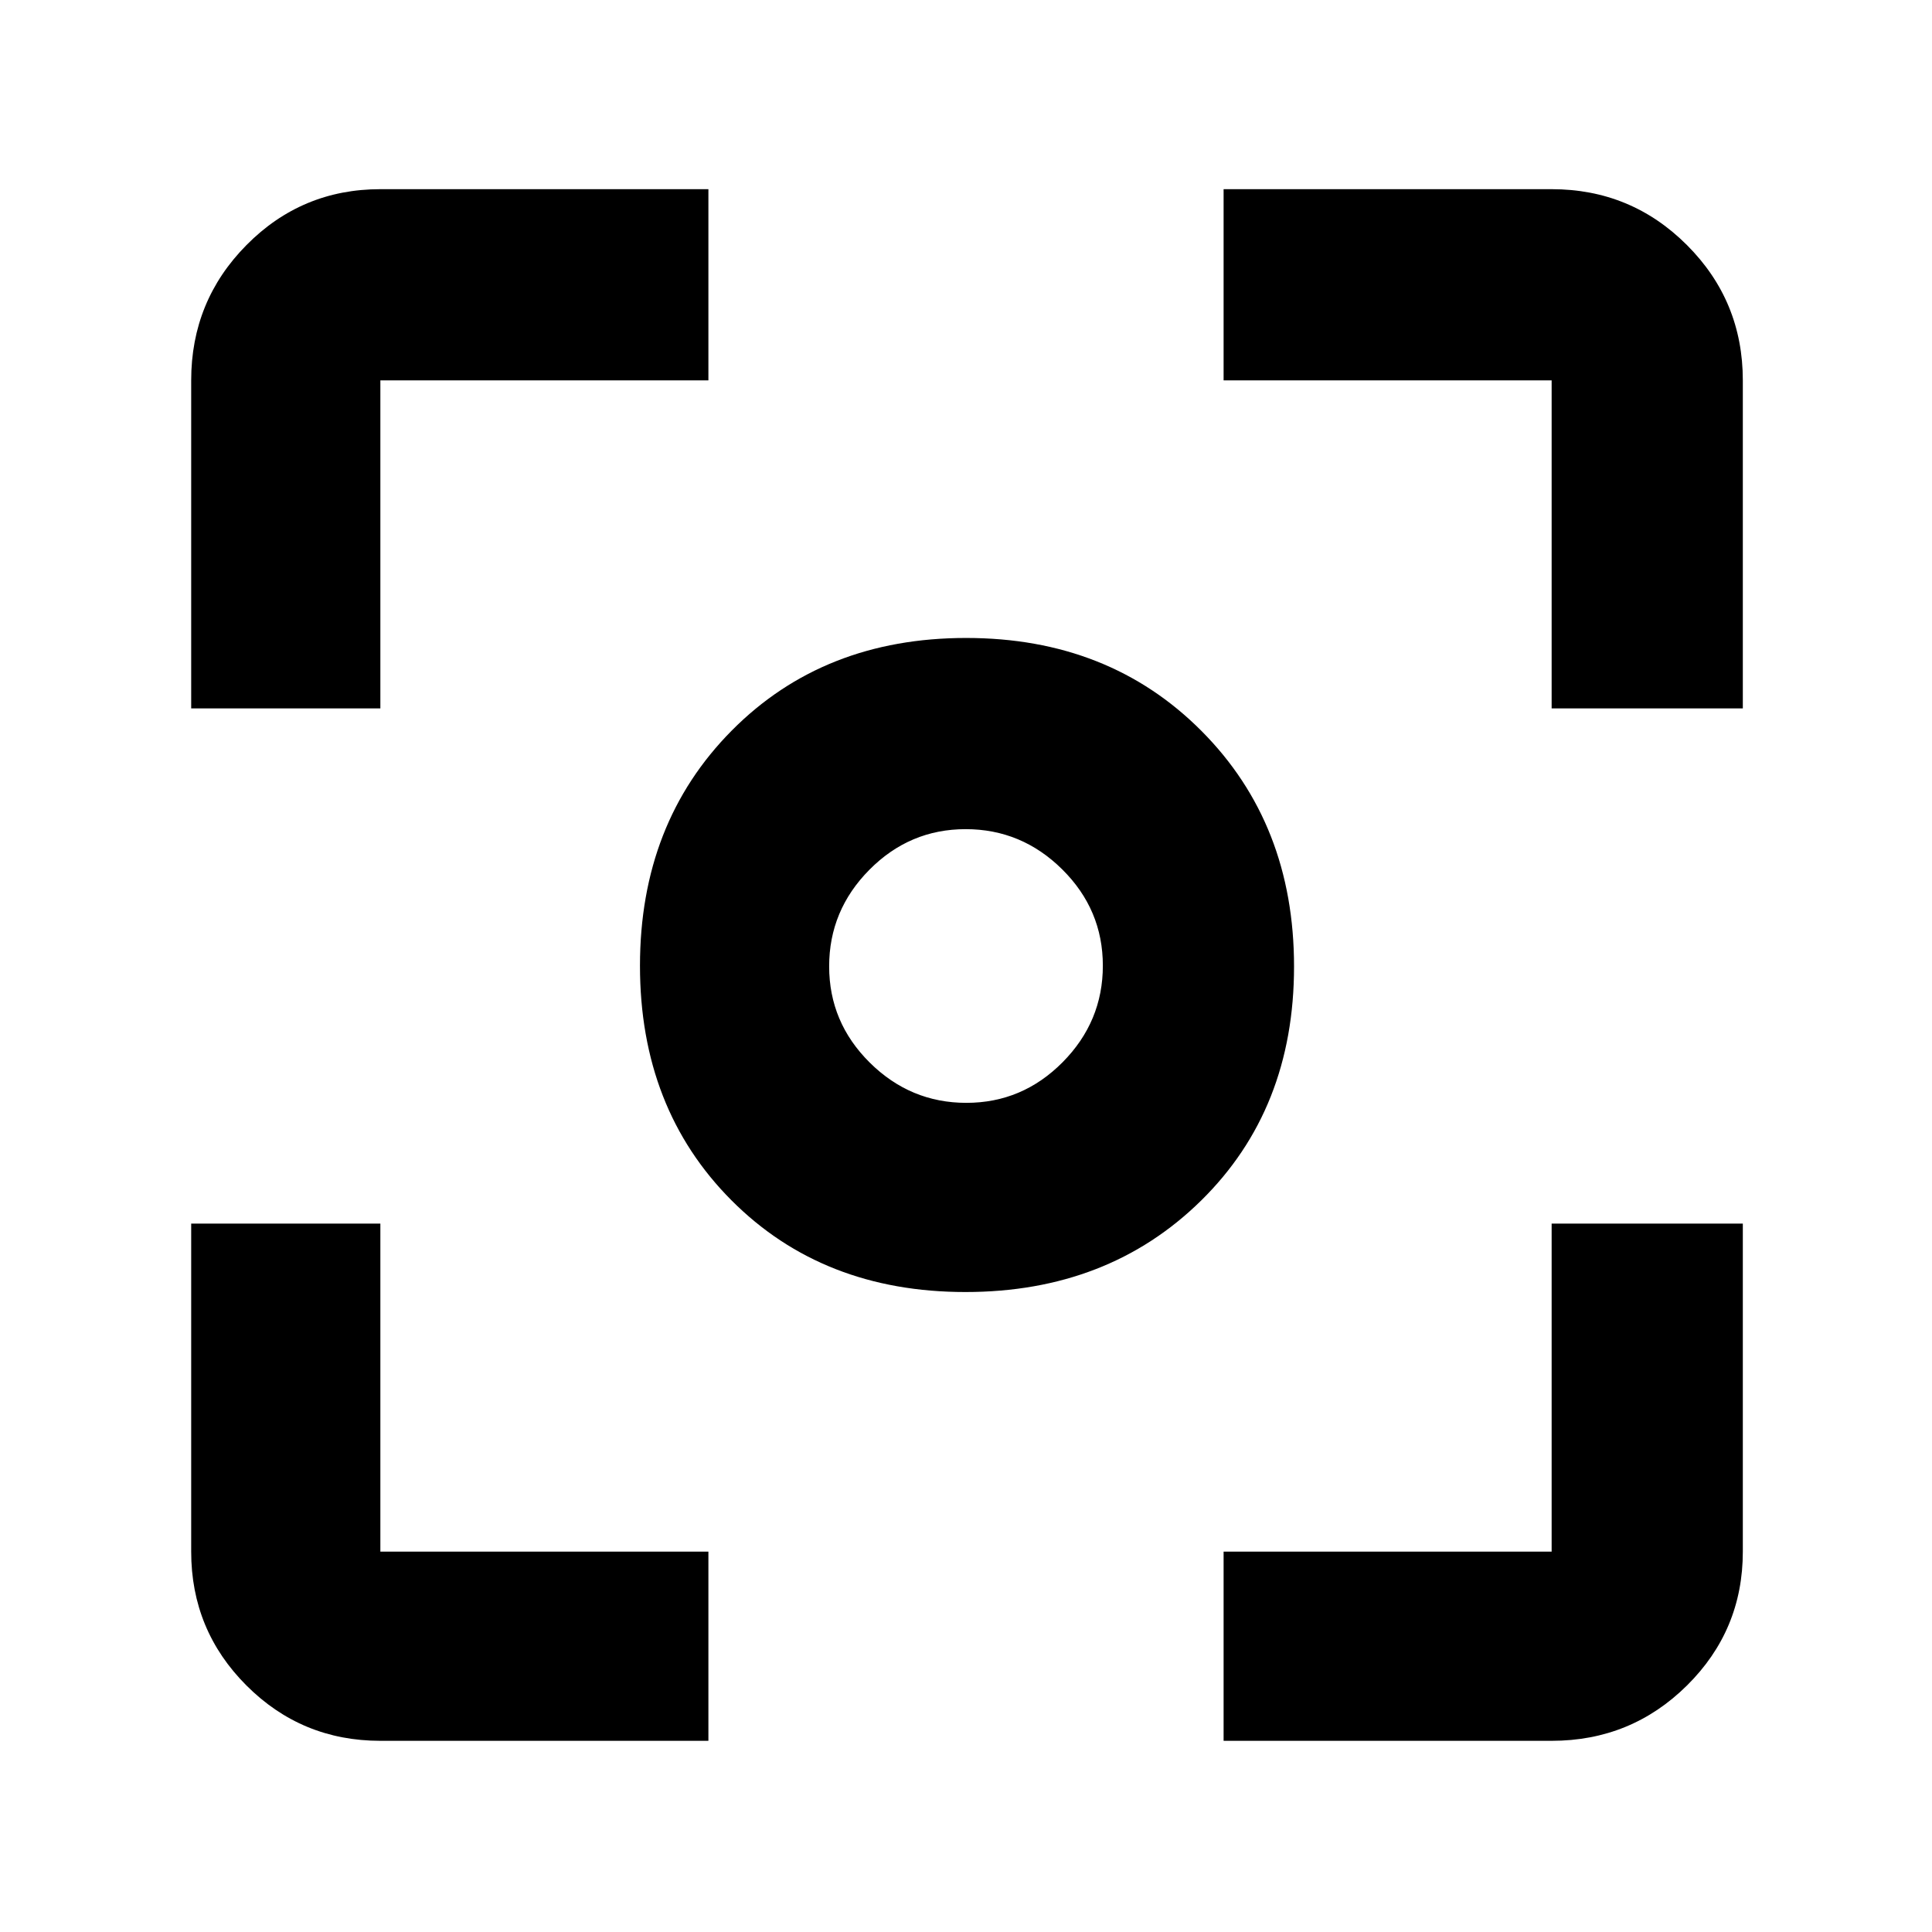 <svg xmlns="http://www.w3.org/2000/svg" width="48" height="48" viewBox="0 -960 960 960"><path d="M479.726-318q-70.885 0-116.306-45.615Q318-409.23 318-480.115 318-551 363.615-597t116.5-46Q551-643 597-596.805q46 46.194 46 117.079 0 70.885-46.195 116.306Q550.611-318 479.726-318Zm.451-94Q508-412 528-432.177t20-48Q548-508 527.823-528t-48-20Q452-548 432-527.823t-20 48Q412-452 432.177-432t48 20ZM480-480ZM189-95q-39.05 0-66.525-27.475Q95-149.95 95-189v-163h94v163h163v94H189Zm419 0v-94h163v-163h95v163q0 39.05-27.769 66.525Q810.463-95 771-95H608ZM95-608v-163q0-39.463 27.475-67.231Q149.95-866 189-866h163v95H189v163H95Zm676 0v-163H608v-95h163q39.463 0 67.231 27.769Q866-810.463 866-771v163h-95Z"/></svg>